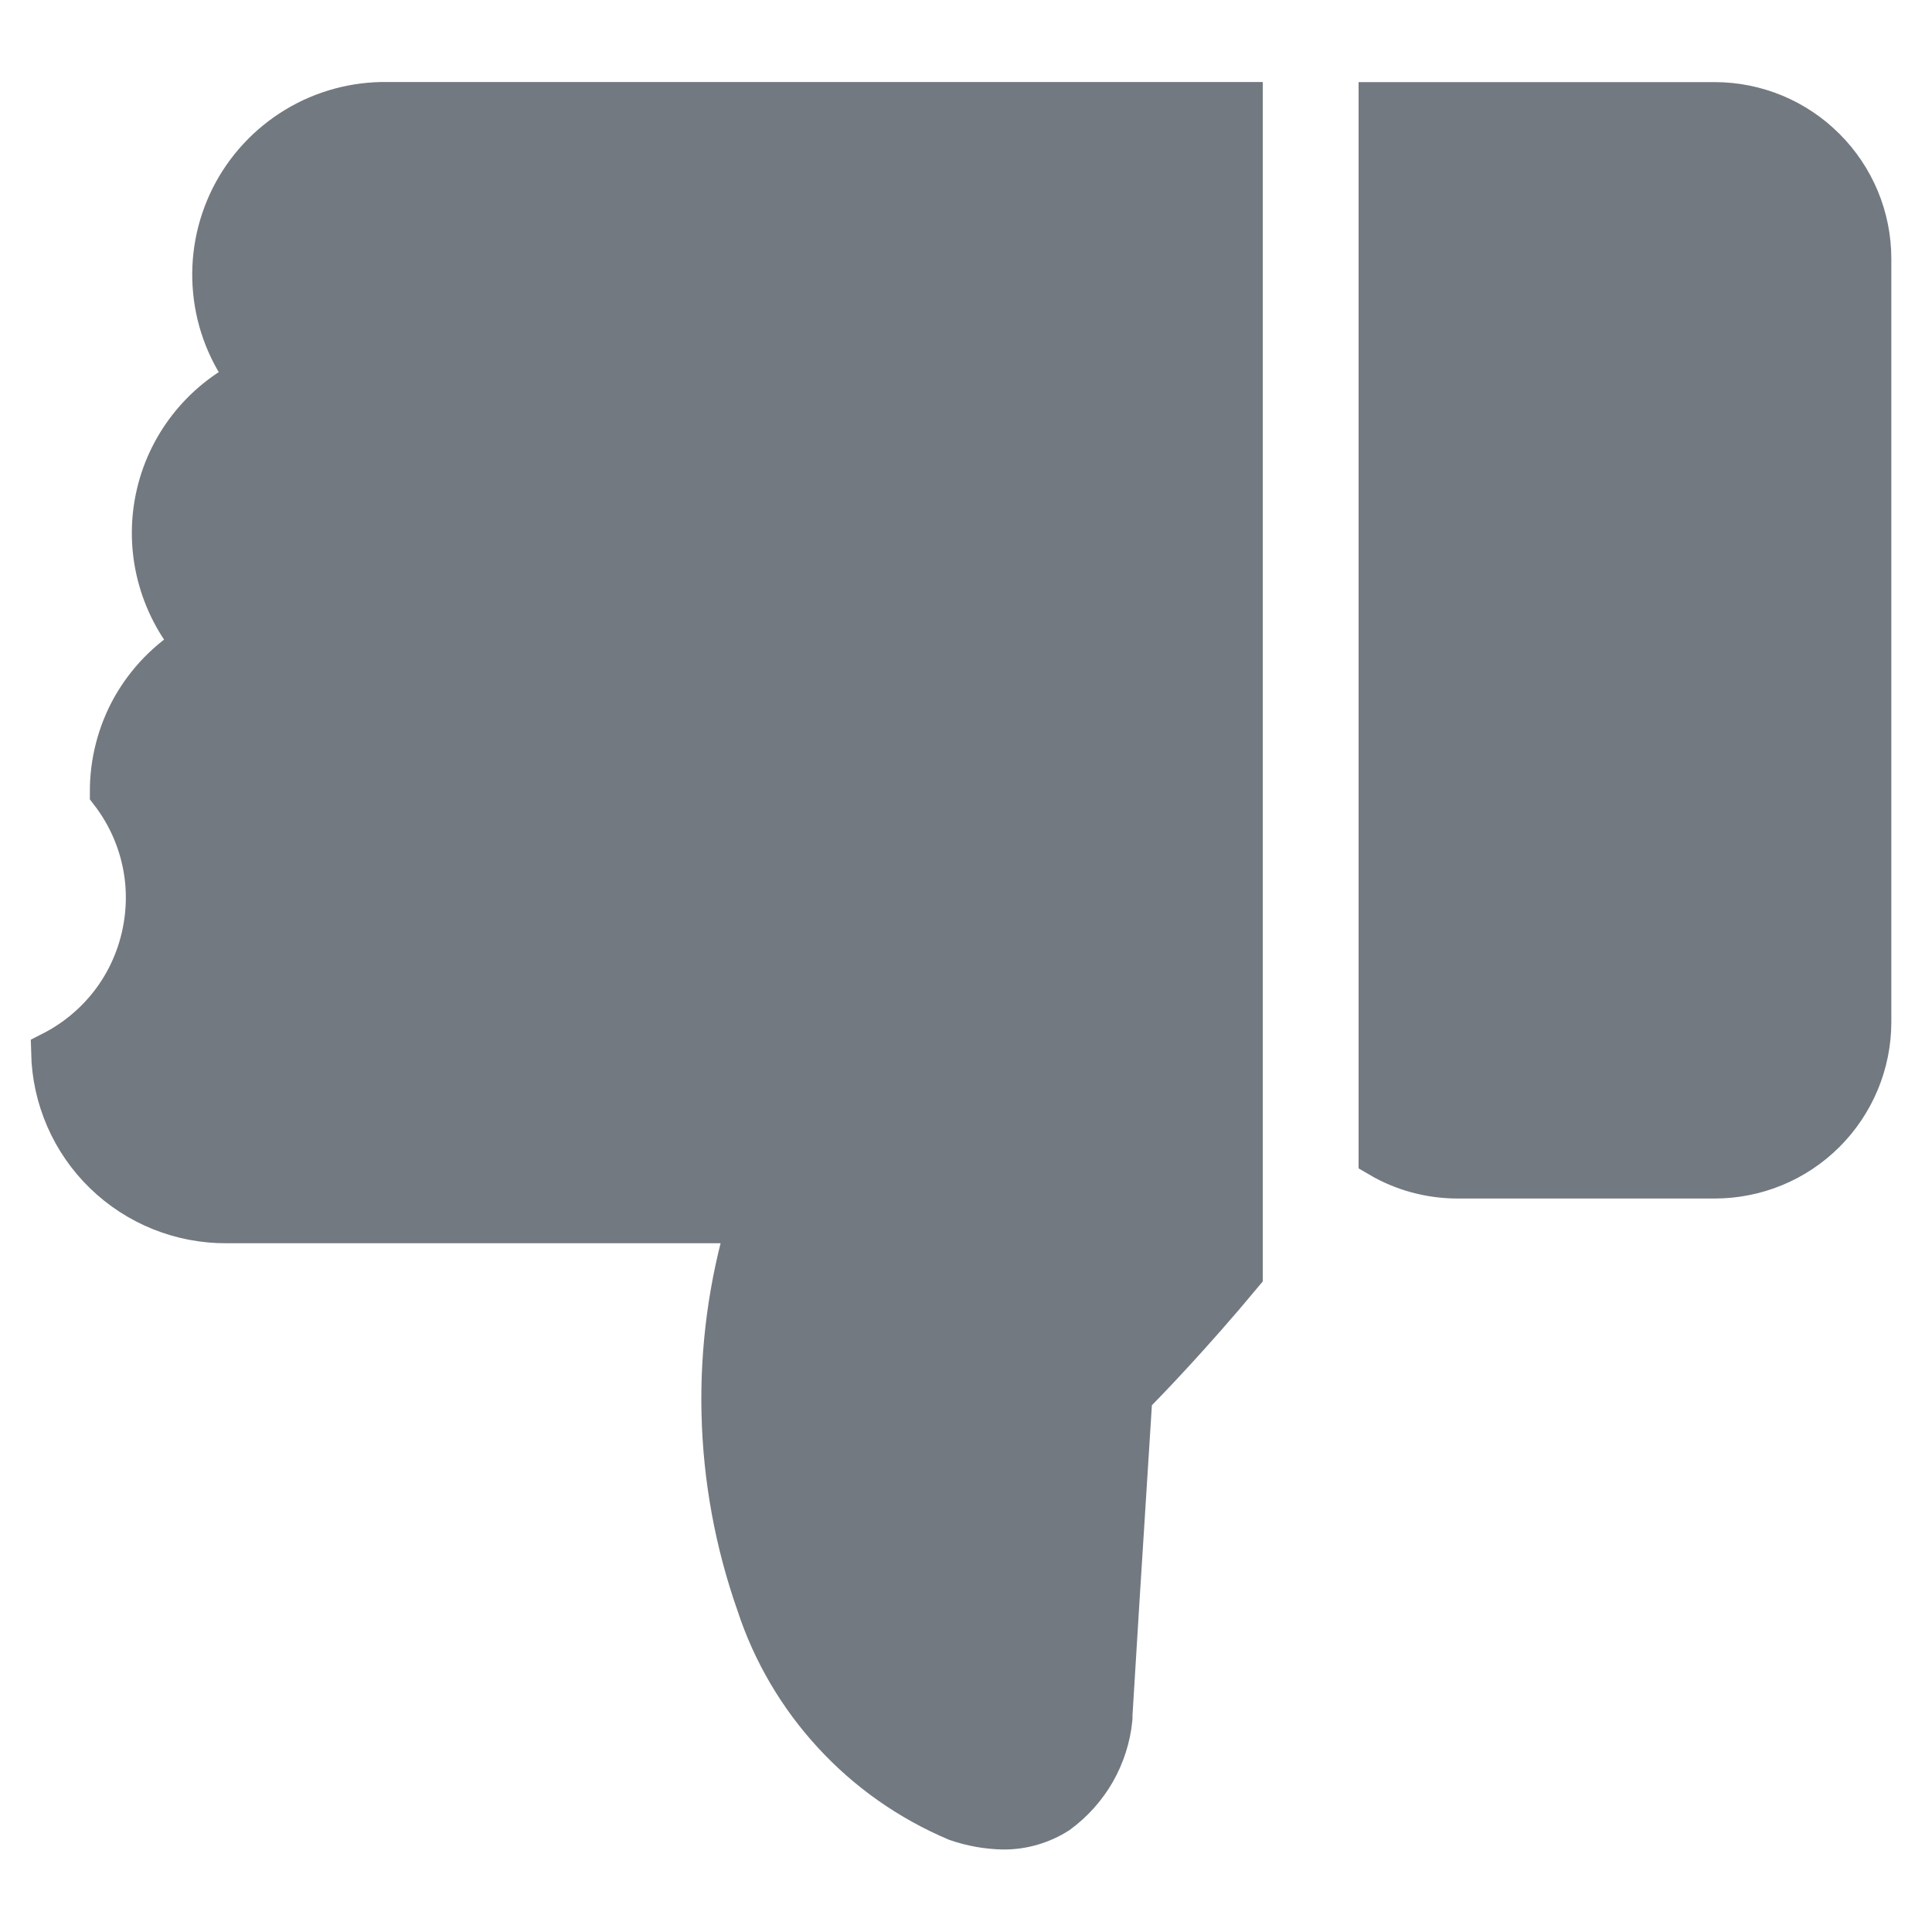 <svg width="20" height="20" viewBox="0 0 20 20" fill="none" xmlns="http://www.w3.org/2000/svg">
<path d="M10.387 18.926C10.223 18.923 10.06 18.894 9.904 18.84C9.421 18.636 8.986 18.331 8.631 17.945C8.275 17.559 8.006 17.102 7.843 16.603C7.394 15.329 7.361 13.945 7.748 12.65H2.347C1.876 12.653 1.423 12.471 1.085 12.143C0.747 11.815 0.553 11.367 0.542 10.896C0.777 10.776 0.983 10.606 1.145 10.398C1.307 10.19 1.42 9.948 1.478 9.691C1.536 9.433 1.538 9.166 1.481 8.909C1.424 8.651 1.311 8.409 1.15 8.2C1.149 7.893 1.226 7.592 1.376 7.324C1.527 7.057 1.744 6.834 2.007 6.676V6.666C1.832 6.46 1.707 6.217 1.64 5.955C1.573 5.694 1.567 5.42 1.622 5.156C1.677 4.891 1.792 4.643 1.958 4.43C2.124 4.217 2.336 4.044 2.579 3.926C2.375 3.661 2.249 3.344 2.218 3.011C2.186 2.679 2.249 2.344 2.399 2.045C2.549 1.747 2.781 1.497 3.067 1.324C3.353 1.151 3.682 1.063 4.016 1.069H12.852V13.186C12.338 13.804 11.853 14.31 11.71 14.45C11.621 15.837 11.509 17.64 11.503 17.759C11.504 17.764 11.504 17.77 11.503 17.776C11.504 17.779 11.504 17.782 11.503 17.786V17.793C11.484 17.984 11.424 18.17 11.329 18.337C11.233 18.504 11.103 18.649 10.948 18.763C10.781 18.87 10.586 18.927 10.387 18.926ZM17.749 12.187H15.089C14.806 12.187 14.527 12.112 14.284 11.969V1.07H17.75C18.177 1.07 18.586 1.24 18.887 1.542C19.189 1.843 19.359 2.252 19.359 2.679V10.579C19.359 11.006 19.189 11.415 18.887 11.717C18.585 12.019 18.176 12.187 17.749 12.187Z" fill="#737980" stroke="#737980" stroke-width="0.44"/>
</svg>
